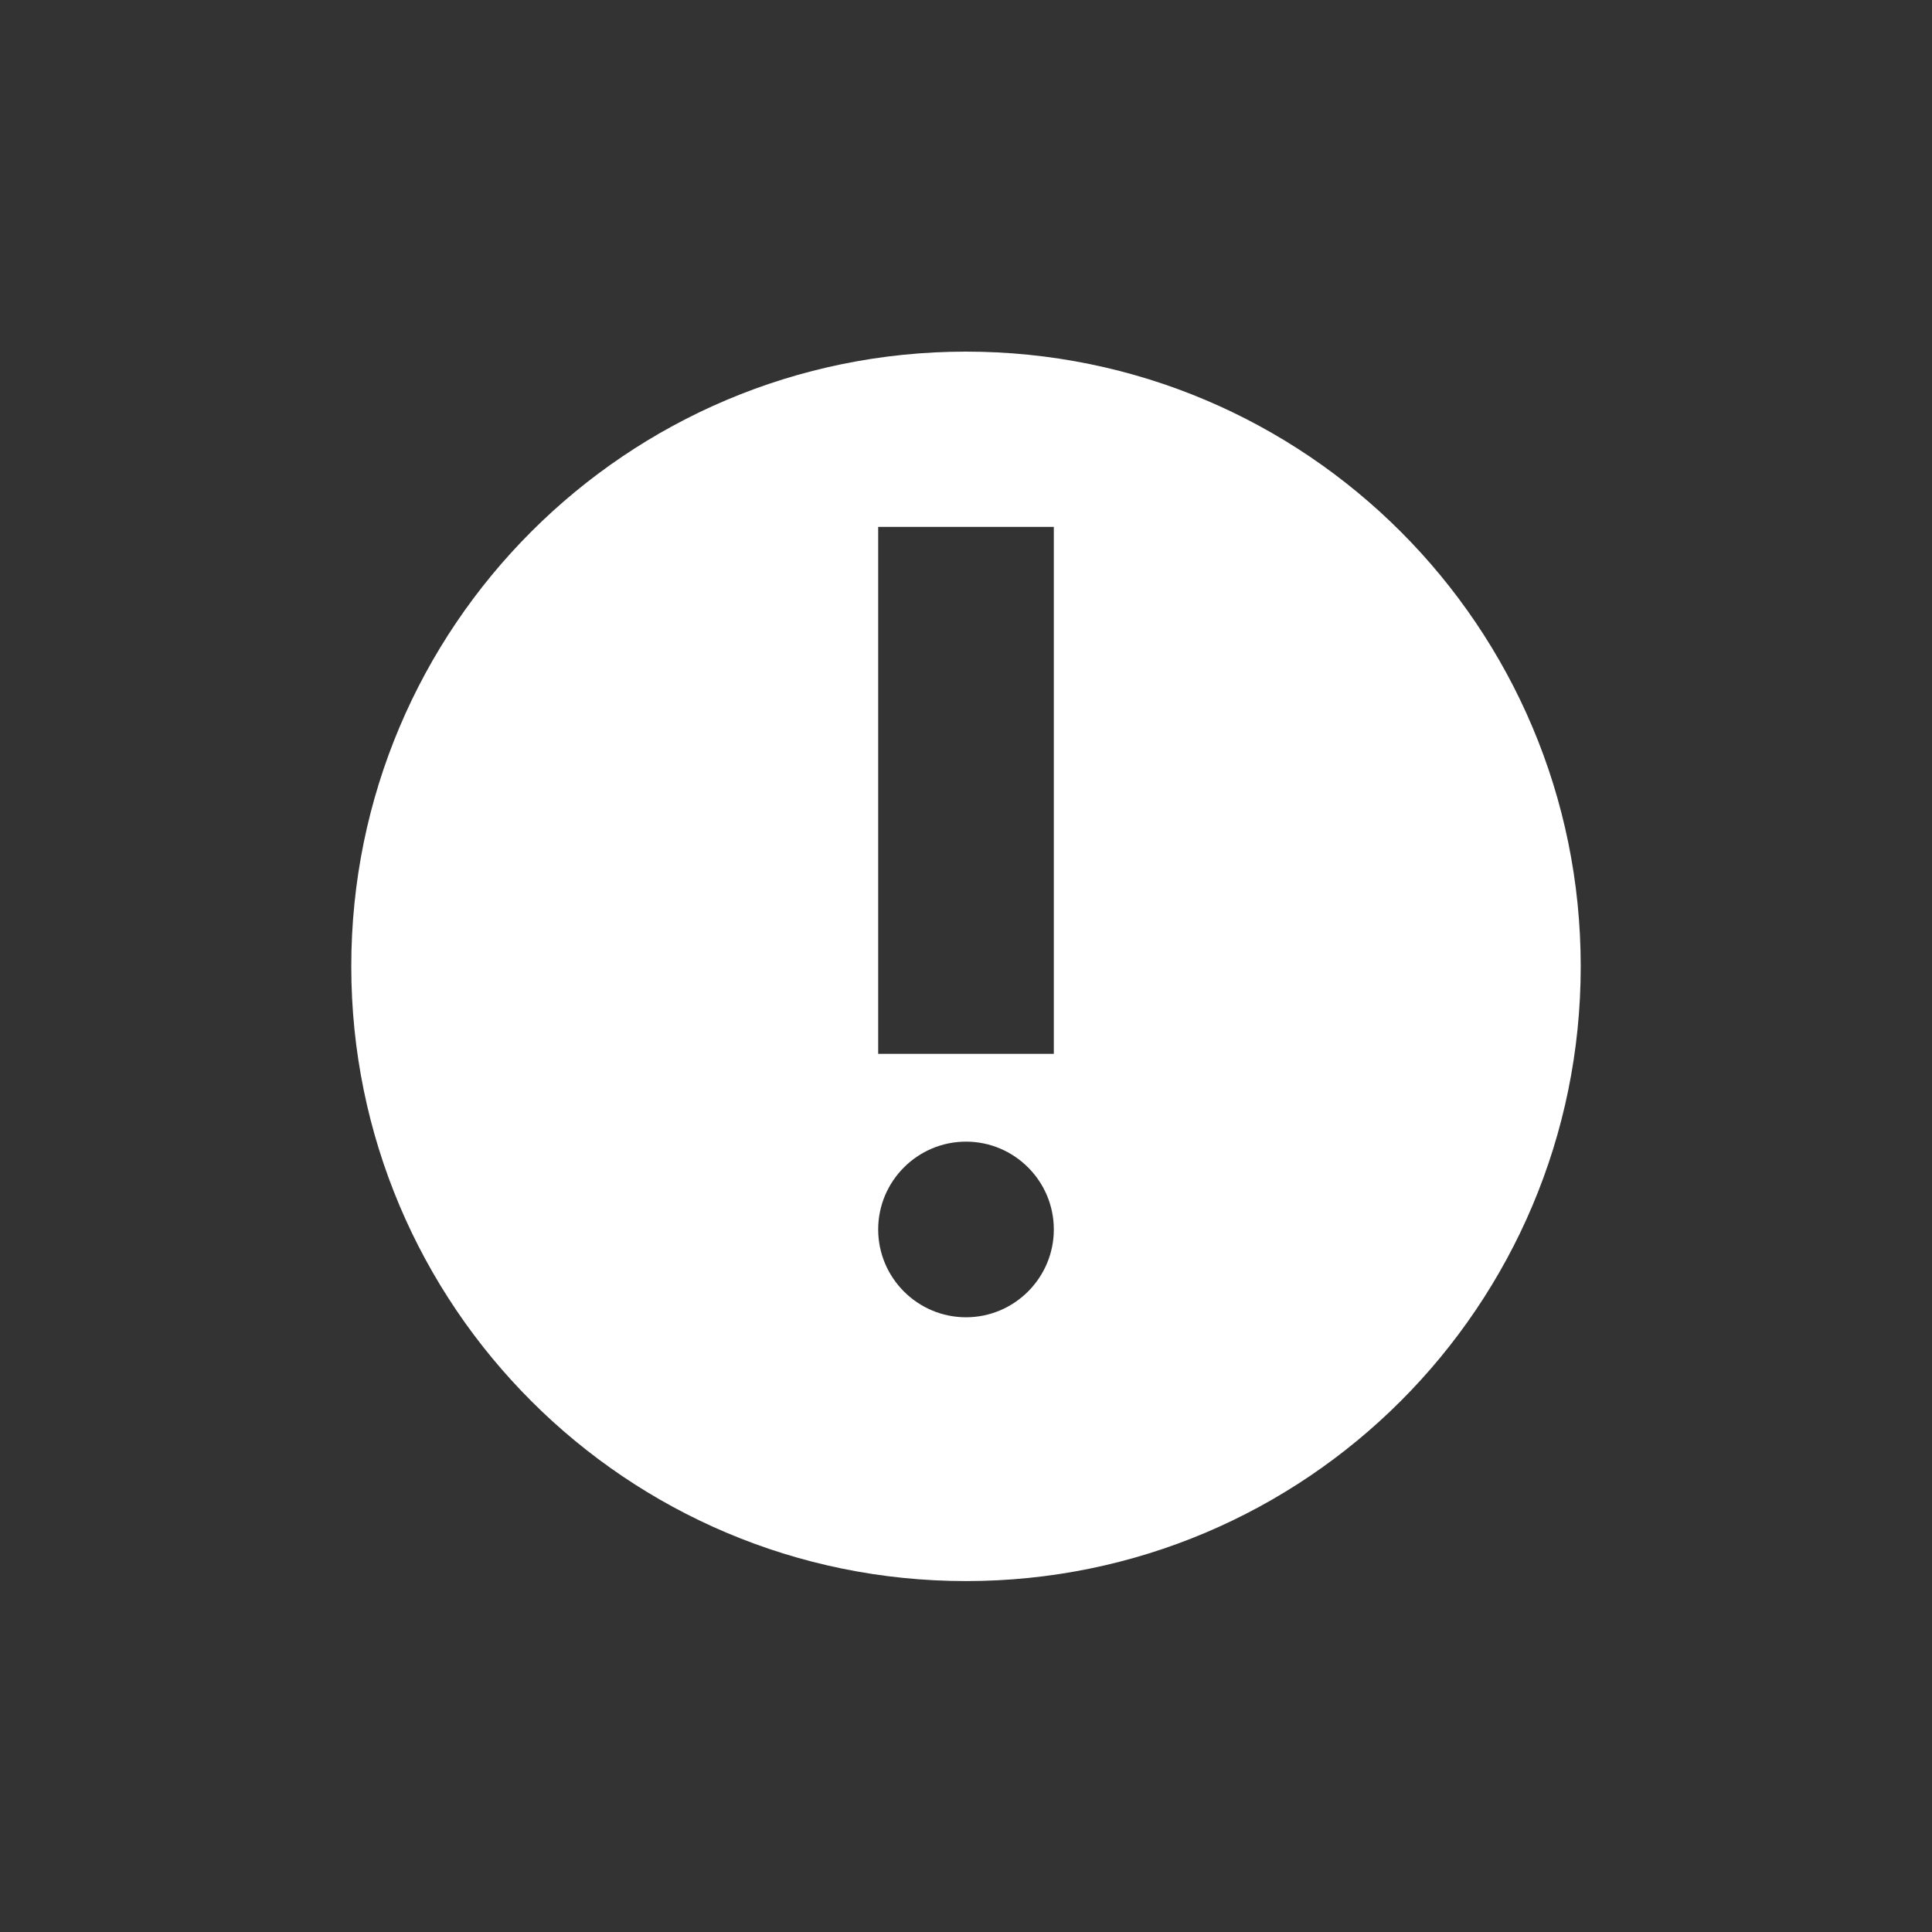 <?xml version="1.0" encoding="UTF-8"?>
<svg xmlns="http://www.w3.org/2000/svg" xmlns:xlink="http://www.w3.org/1999/xlink" width="22" height="22" viewBox="0 0 22 22">
<rect x="0" y="0" width="22" height="22" fill="#333333" stroke="none"/>
<path fill-rule="nonzero" fill="rgb(100%, 100%, 100%)" fill-opacity="1" d="M 11 4.004 C 7.133 4.004 4 7.137 4 11.004 C 4 14.871 7.133 18.004 11 18.004 C 14.867 18.004 18 14.871 18 11.004 C 18 7.137 14.867 4.004 11 4.004 Z M 10 6 L 12 6 L 12 12 L 10 12 Z M 11 13 C 11.551 13 12 13.449 12 14 C 12 14.551 11.551 15 11 15 C 10.449 15 10 14.551 10 14 C 10 13.449 10.449 13 11 13 Z M 11 13 "/>
</svg>
